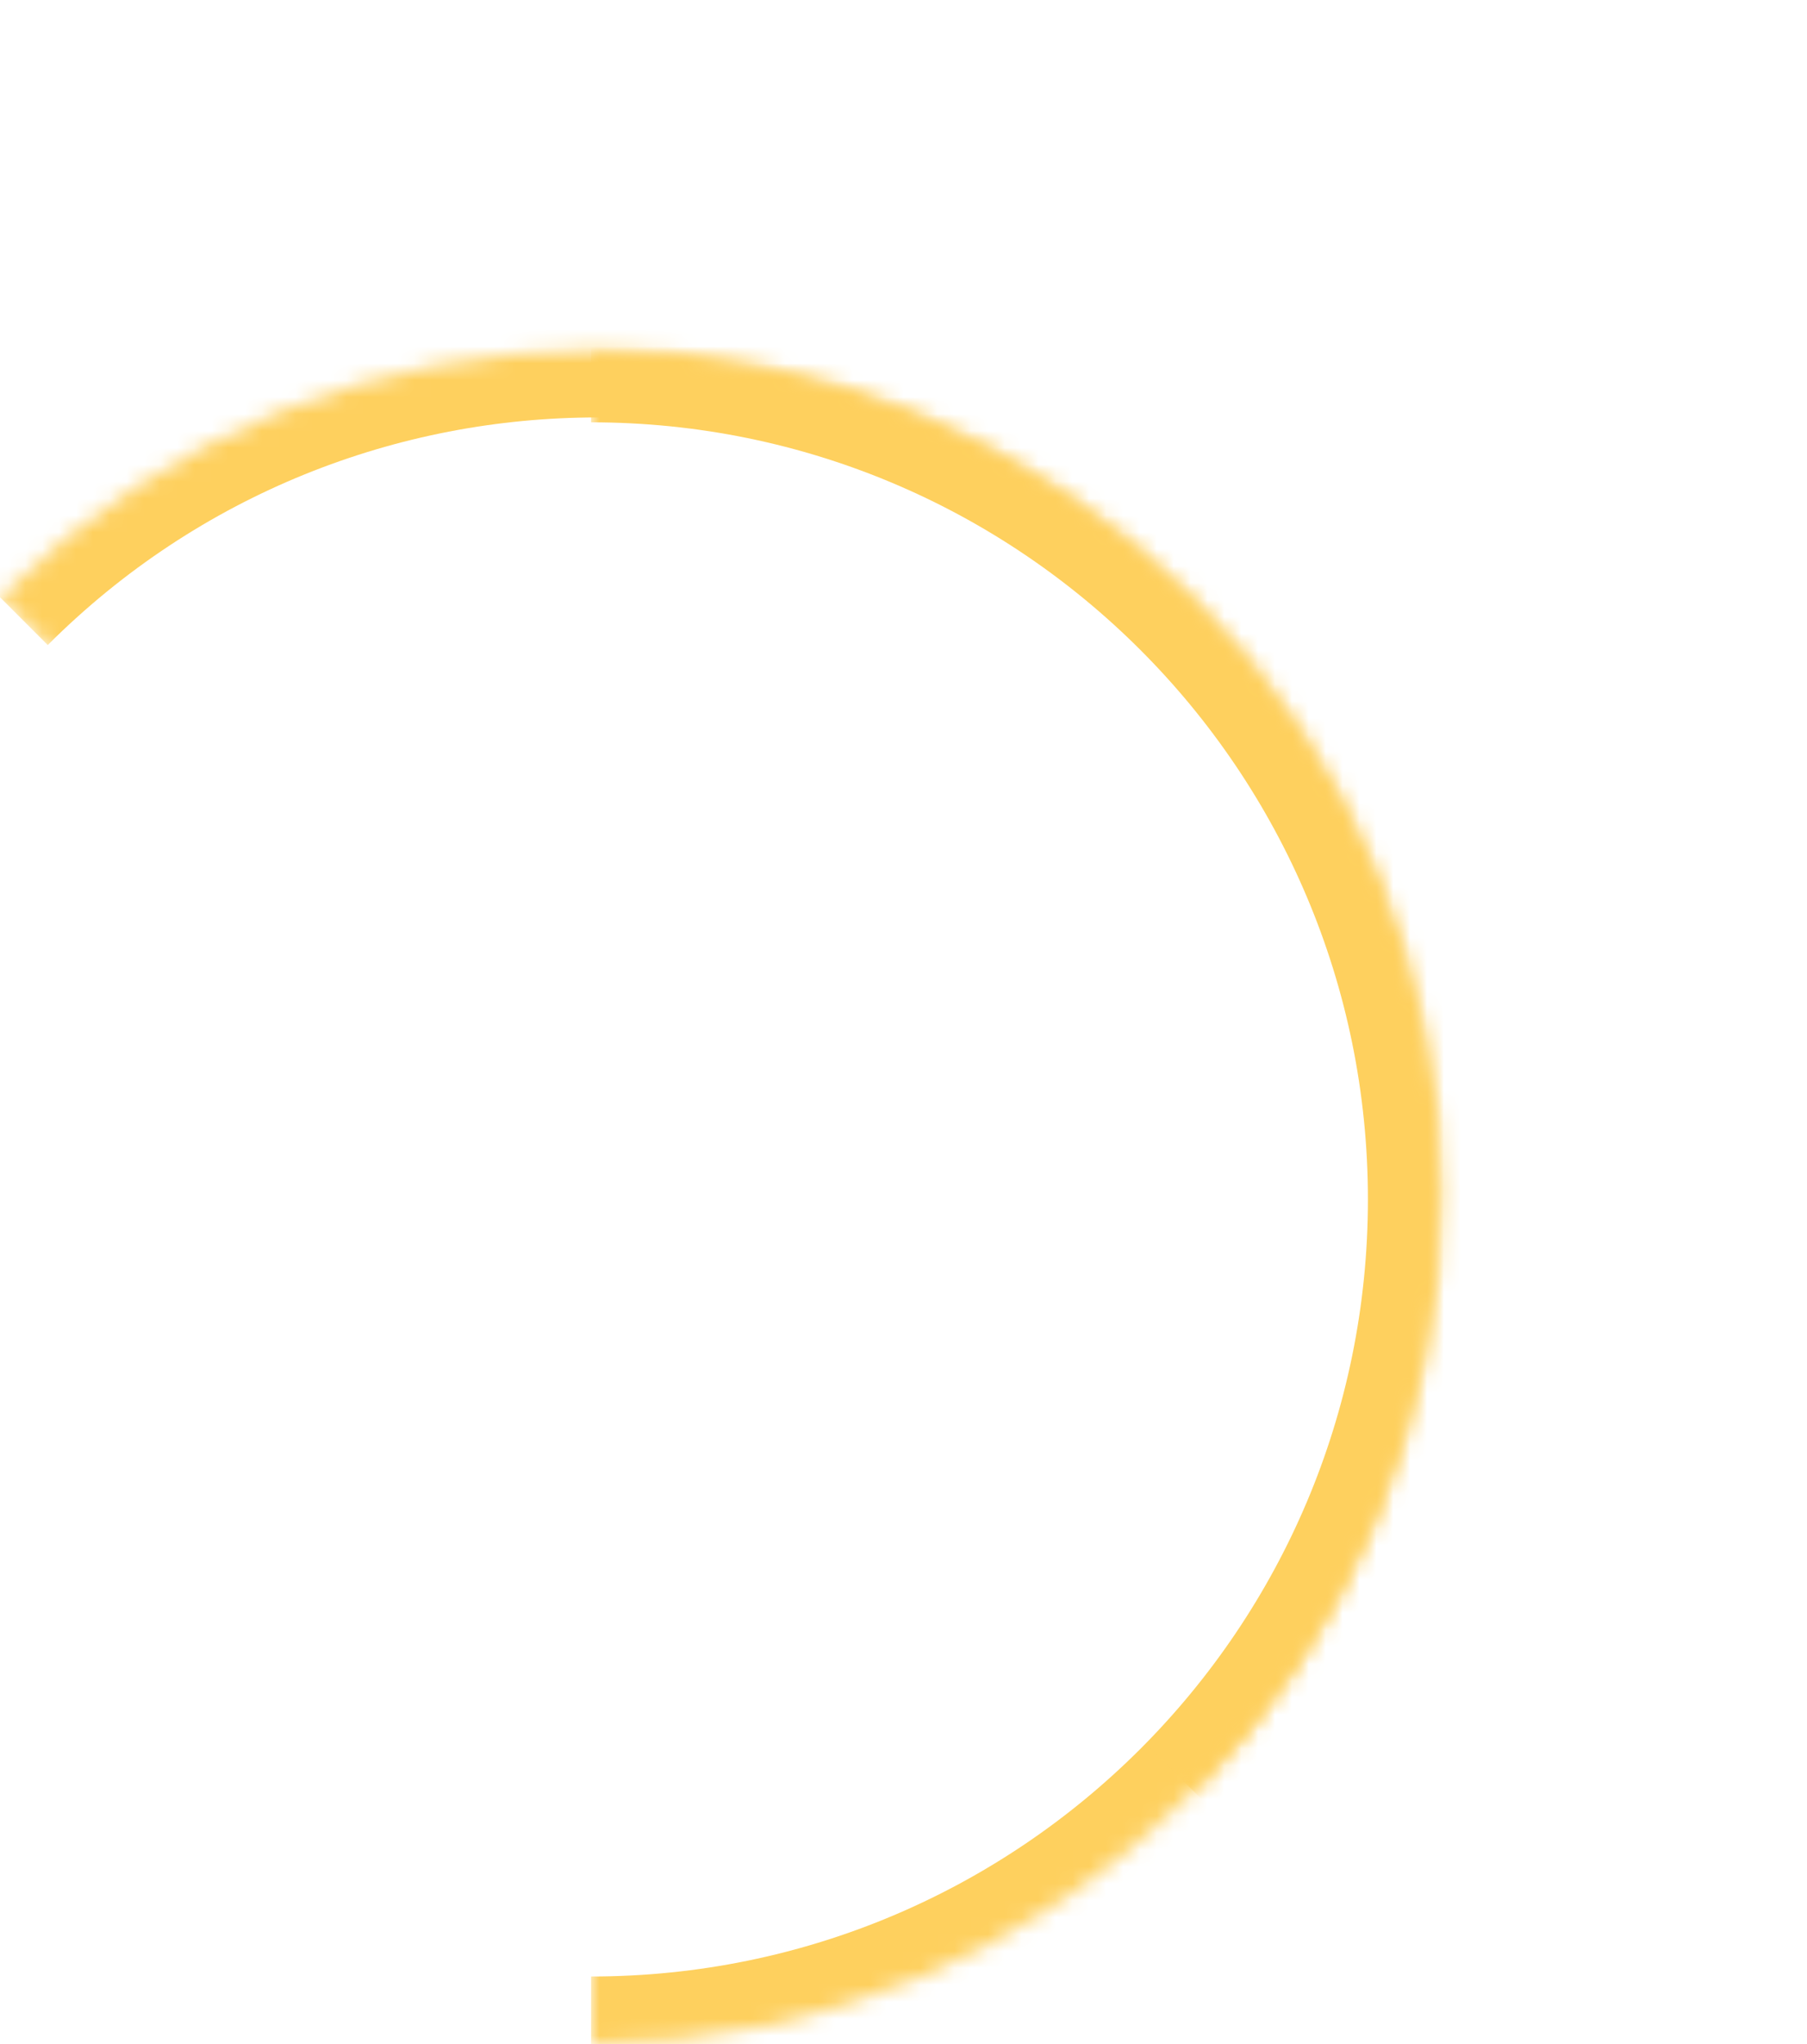 <svg width="107" height="121" viewBox="0 0 107 121" fill="none" xmlns="http://www.w3.org/2000/svg">
<mask id="path-1-inside-1_8759_178" fill="white">
<path d="M35 21V21C62.614 21 85 43.386 85 71V71C85 98.614 62.614 121 35 121V121V21Z"/>
</mask>
<path d="M35 17C64.823 17 89 41.177 89 71H81C81 45.595 60.405 25 35 25V17ZM89 71C89 100.823 64.823 125 35 125V117C60.405 117 81 96.405 81 71H89ZM35 121V21V121ZM35 17C64.823 17 89 41.177 89 71C89 100.823 64.823 125 35 125V117C60.405 117 81 96.405 81 71C81 45.595 60.405 25 35 25V17Z" fill="#FED05E" mask="url(#path-1-inside-1_8759_178)"/>
<mask id="path-3-inside-2_8759_178" fill="white">
<path d="M0 35.355V35.355C19.526 15.829 51.184 15.829 70.711 35.355V35.355C90.237 54.882 90.237 86.54 70.711 106.066V106.066L0 35.355Z"/>
</mask>
<path d="M-2.828 32.527C18.26 11.439 52.451 11.439 73.539 32.527L67.882 38.184C49.918 20.22 20.793 20.22 2.828 38.184L-2.828 32.527ZM73.539 32.527C94.627 53.615 94.627 87.806 73.539 108.894L67.882 103.238C85.846 85.273 85.846 56.148 67.882 38.184L73.539 32.527ZM70.711 106.066L0 35.355L70.711 106.066ZM-2.828 32.527C18.26 11.439 52.451 11.439 73.539 32.527C94.627 53.615 94.627 87.806 73.539 108.894L67.882 103.238C85.846 85.273 85.846 56.148 67.882 38.184C49.918 20.22 20.793 20.22 2.828 38.184L-2.828 32.527Z" fill="#FED05E" mask="url(#path-3-inside-2_8759_178)"/>
</svg>
